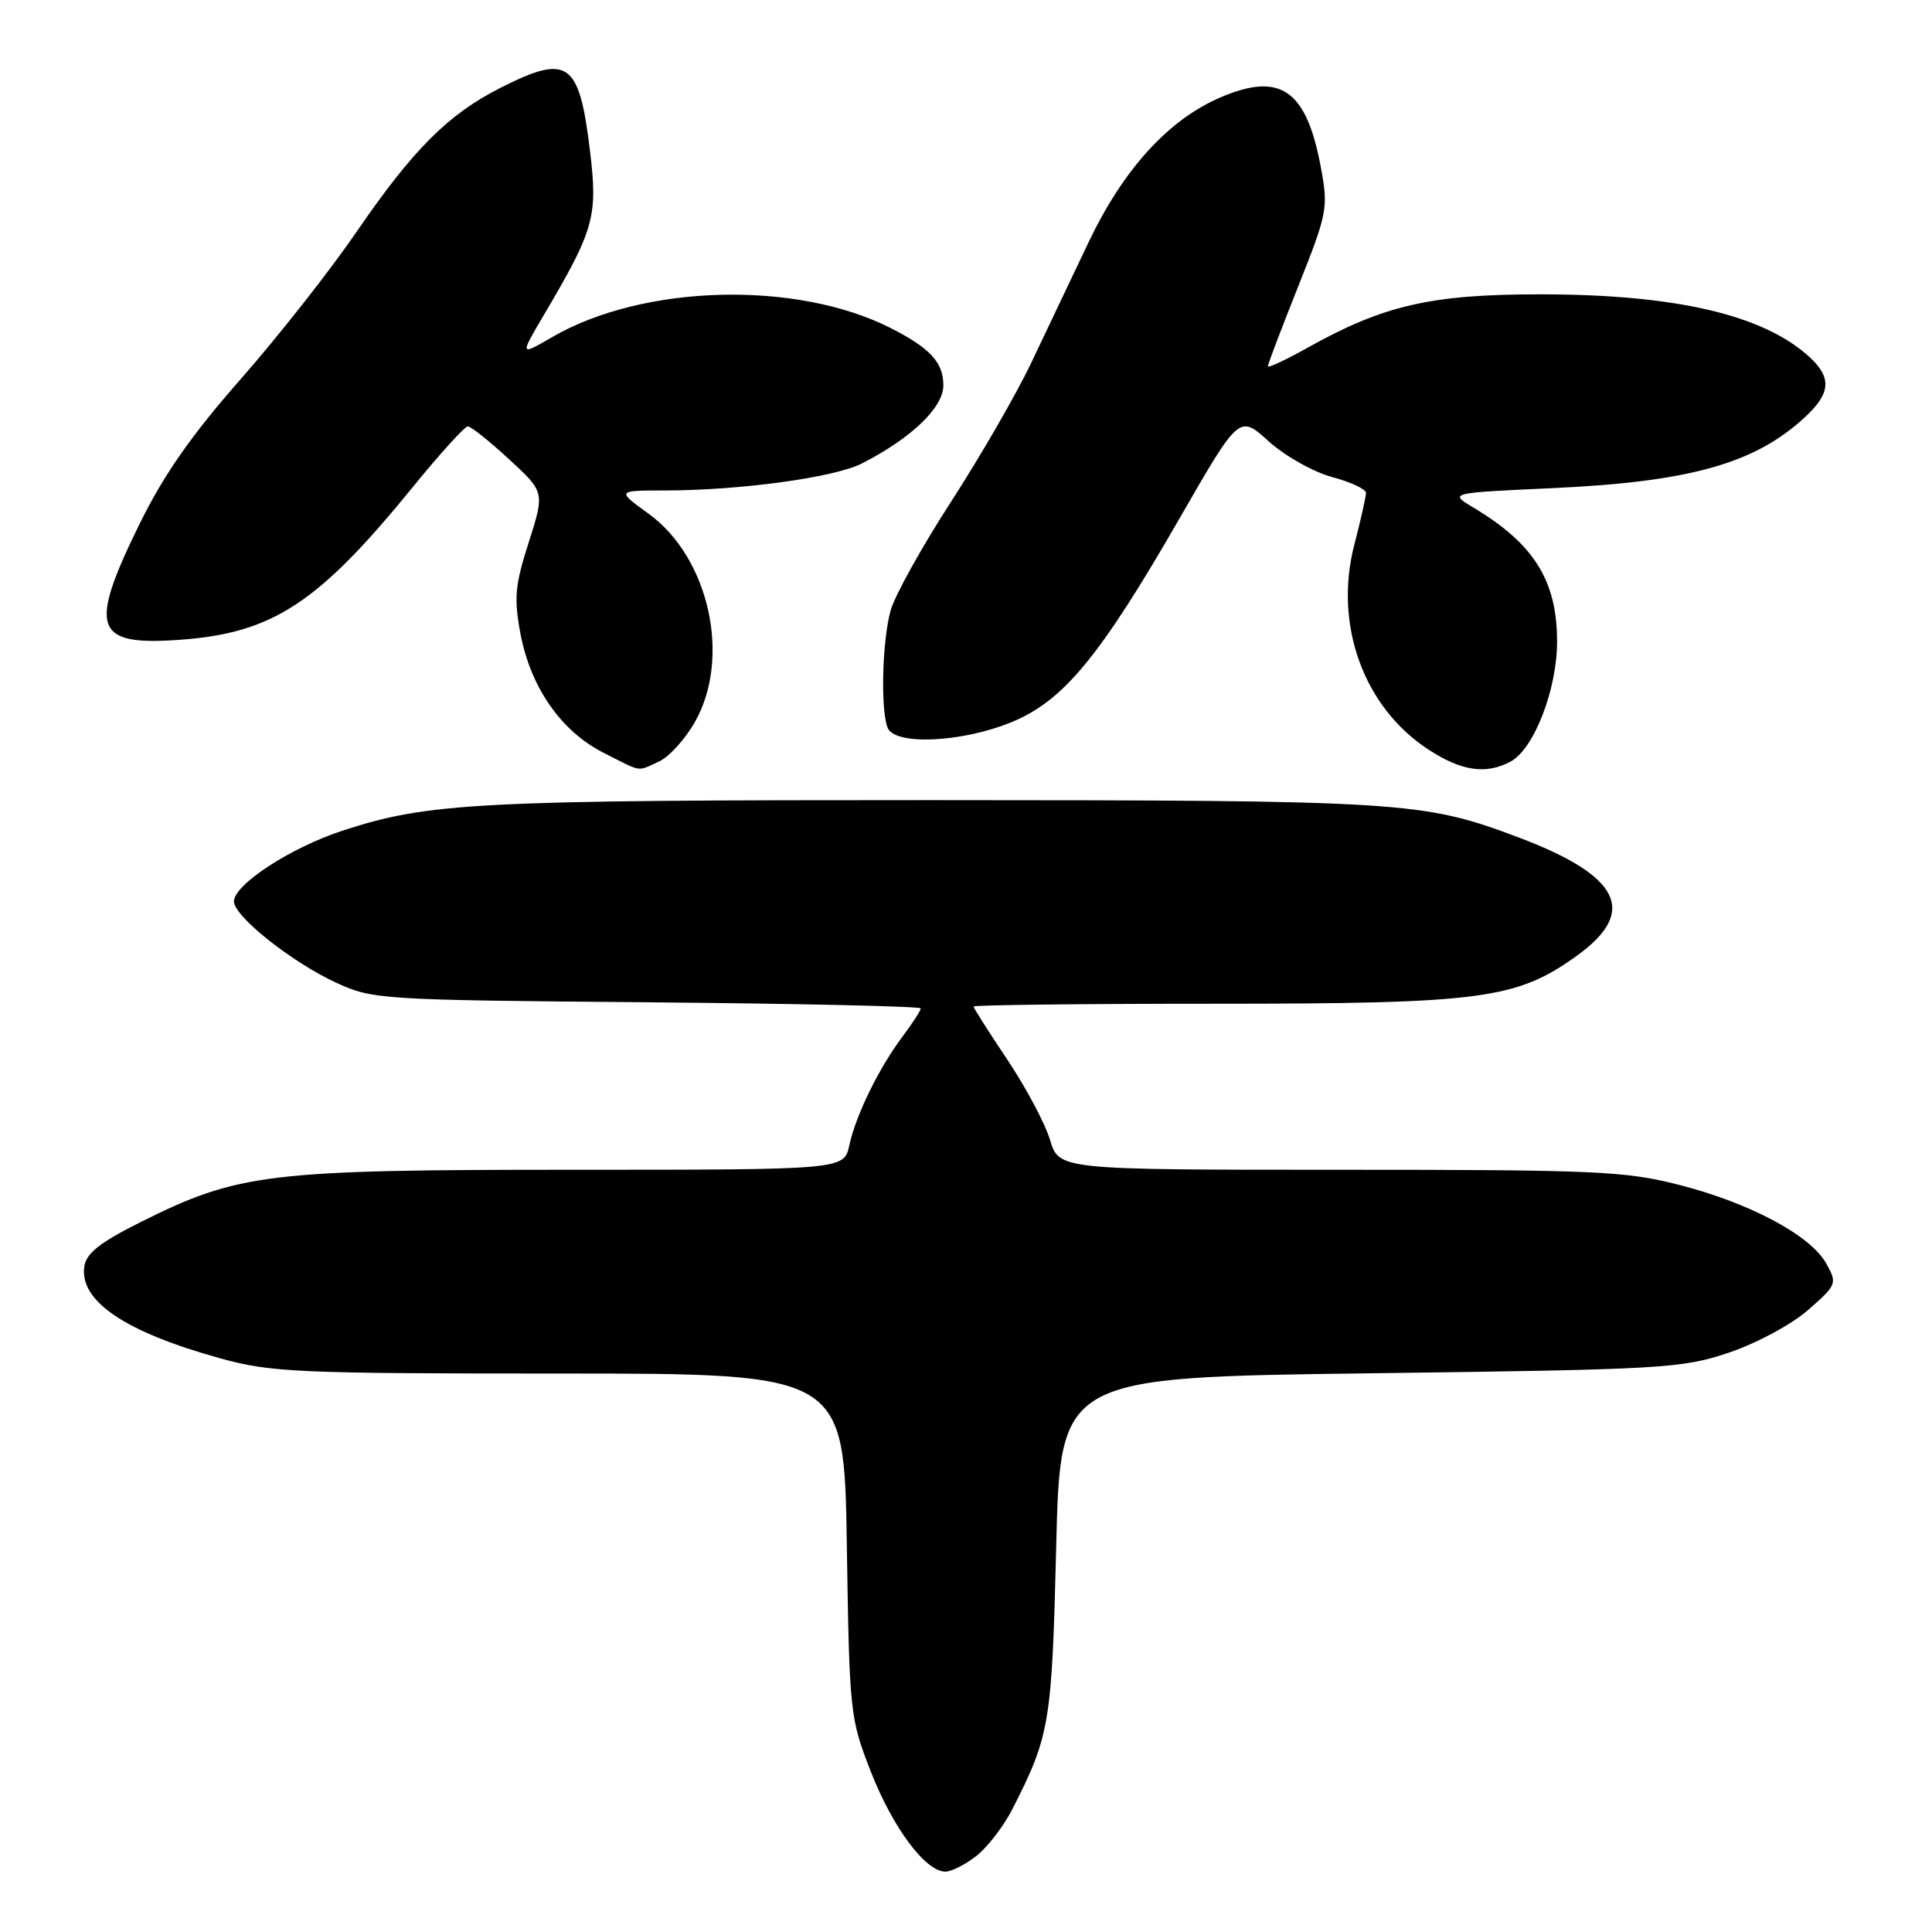 <?xml version="1.0" encoding="UTF-8" standalone="no"?>
<!DOCTYPE svg PUBLIC "-//W3C//DTD SVG 1.1//EN" "http://www.w3.org/Graphics/SVG/1.1/DTD/svg11.dtd" >
<svg xmlns="http://www.w3.org/2000/svg" xmlns:xlink="http://www.w3.org/1999/xlink" version="1.1" viewBox="0 0 256 256">
 <g >
 <path fill="currentColor"
d=" M 129.39 245.91 C 130.86 244.75 132.99 241.98 134.13 239.75 C 139.11 229.98 139.38 228.40 139.95 205.00 C 140.50 182.50 140.50 182.50 181.50 181.97 C 220.34 181.47 222.85 181.33 229.06 179.24 C 232.73 178.01 237.36 175.52 239.56 173.60 C 243.39 170.25 243.46 170.08 242.00 167.44 C 239.94 163.71 231.91 159.41 222.52 157.01 C 215.36 155.17 211.44 155.00 177.50 155.00 C 140.32 155.00 140.32 155.00 139.13 151.03 C 138.47 148.85 135.93 144.07 133.47 140.40 C 131.01 136.73 129.00 133.57 129.00 133.37 C 129.00 133.17 143.31 133.00 160.79 133.00 C 196.38 133.00 200.92 132.40 208.93 126.65 C 217.07 120.80 214.73 116.05 201.16 110.94 C 188.53 106.19 186.07 106.04 123.50 106.02 C 63.02 106.01 56.77 106.34 45.32 110.09 C 38.49 112.33 31.00 117.22 31.00 119.44 C 31.00 121.42 38.65 127.50 44.58 130.23 C 49.36 132.44 50.51 132.51 85.75 132.81 C 105.69 132.98 122.00 133.34 122.00 133.62 C 122.00 133.90 120.93 135.57 119.61 137.32 C 116.44 141.55 113.41 147.75 112.54 151.75 C 111.84 155.00 111.84 155.00 75.81 155.00 C 35.39 155.00 31.58 155.46 18.60 161.95 C 13.23 164.64 11.42 166.07 11.17 167.83 C 10.52 172.40 16.57 176.49 29.13 179.97 C 35.90 181.85 39.34 182.00 74.16 182.00 C 111.86 182.00 111.86 182.00 112.21 204.75 C 112.55 227.00 112.62 227.66 115.40 234.78 C 118.31 242.20 122.63 248.00 125.27 248.00 C 126.07 248.00 127.93 247.06 129.39 245.91 Z  M 87.33 100.90 C 88.66 100.29 90.80 97.93 92.09 95.65 C 96.91 87.12 93.96 73.88 85.94 68.07 C 81.70 65.00 81.70 65.00 88.10 64.99 C 98.08 64.98 110.58 63.27 114.21 61.41 C 120.76 58.06 125.00 54.00 125.00 51.07 C 125.00 48.02 123.27 46.14 118.00 43.46 C 105.51 37.13 85.22 37.67 73.18 44.66 C 68.87 47.16 68.87 47.16 72.01 41.83 C 78.77 30.38 79.23 28.72 78.17 19.93 C 76.74 8.13 75.28 7.10 66.33 11.63 C 59.37 15.15 54.72 19.81 47.19 30.80 C 43.73 35.85 36.84 44.61 31.88 50.25 C 25.32 57.71 21.66 62.96 18.43 69.55 C 11.68 83.32 12.48 85.59 23.78 84.78 C 36.14 83.90 42.15 79.96 54.73 64.50 C 58.31 60.10 61.58 56.50 61.99 56.50 C 62.40 56.50 64.86 58.46 67.46 60.86 C 72.18 65.21 72.18 65.21 70.06 71.86 C 68.23 77.56 68.08 79.28 68.97 84.00 C 70.32 91.11 74.37 96.92 79.98 99.75 C 85.20 102.39 84.34 102.26 87.33 100.90 Z  M 200.16 100.91 C 203.26 99.26 206.33 91.33 206.32 85.00 C 206.32 76.95 203.27 72.06 195.24 67.26 C 191.98 65.31 191.98 65.31 205.74 64.68 C 224.01 63.84 232.62 61.40 239.25 55.20 C 242.59 52.08 242.72 50.01 239.75 47.29 C 233.63 41.70 222.01 39.00 204.02 39.00 C 189.61 39.00 183.32 40.45 173.25 46.08 C 170.36 47.70 168.00 48.80 168.00 48.53 C 168.00 48.26 169.81 43.49 172.03 37.92 C 175.88 28.26 176.02 27.54 175.03 22.23 C 173.13 11.90 169.68 9.49 161.73 12.90 C 154.82 15.86 148.87 22.40 144.24 32.10 C 142.04 36.72 138.64 43.88 136.68 48.00 C 134.73 52.12 129.95 60.40 126.07 66.40 C 122.19 72.39 118.56 78.91 118.01 80.90 C 116.90 84.89 116.66 93.96 117.61 96.42 C 118.52 98.79 127.33 98.41 133.96 95.72 C 140.90 92.90 145.74 87.04 156.37 68.56 C 164.21 54.95 164.21 54.95 168.11 58.48 C 170.26 60.42 174.04 62.55 176.51 63.21 C 178.98 63.87 181.00 64.82 181.00 65.31 C 181.00 65.81 180.30 68.91 179.45 72.20 C 176.71 82.79 180.70 93.77 189.34 99.36 C 193.69 102.19 196.92 102.65 200.16 100.91 Z "/>
</g>
</svg>